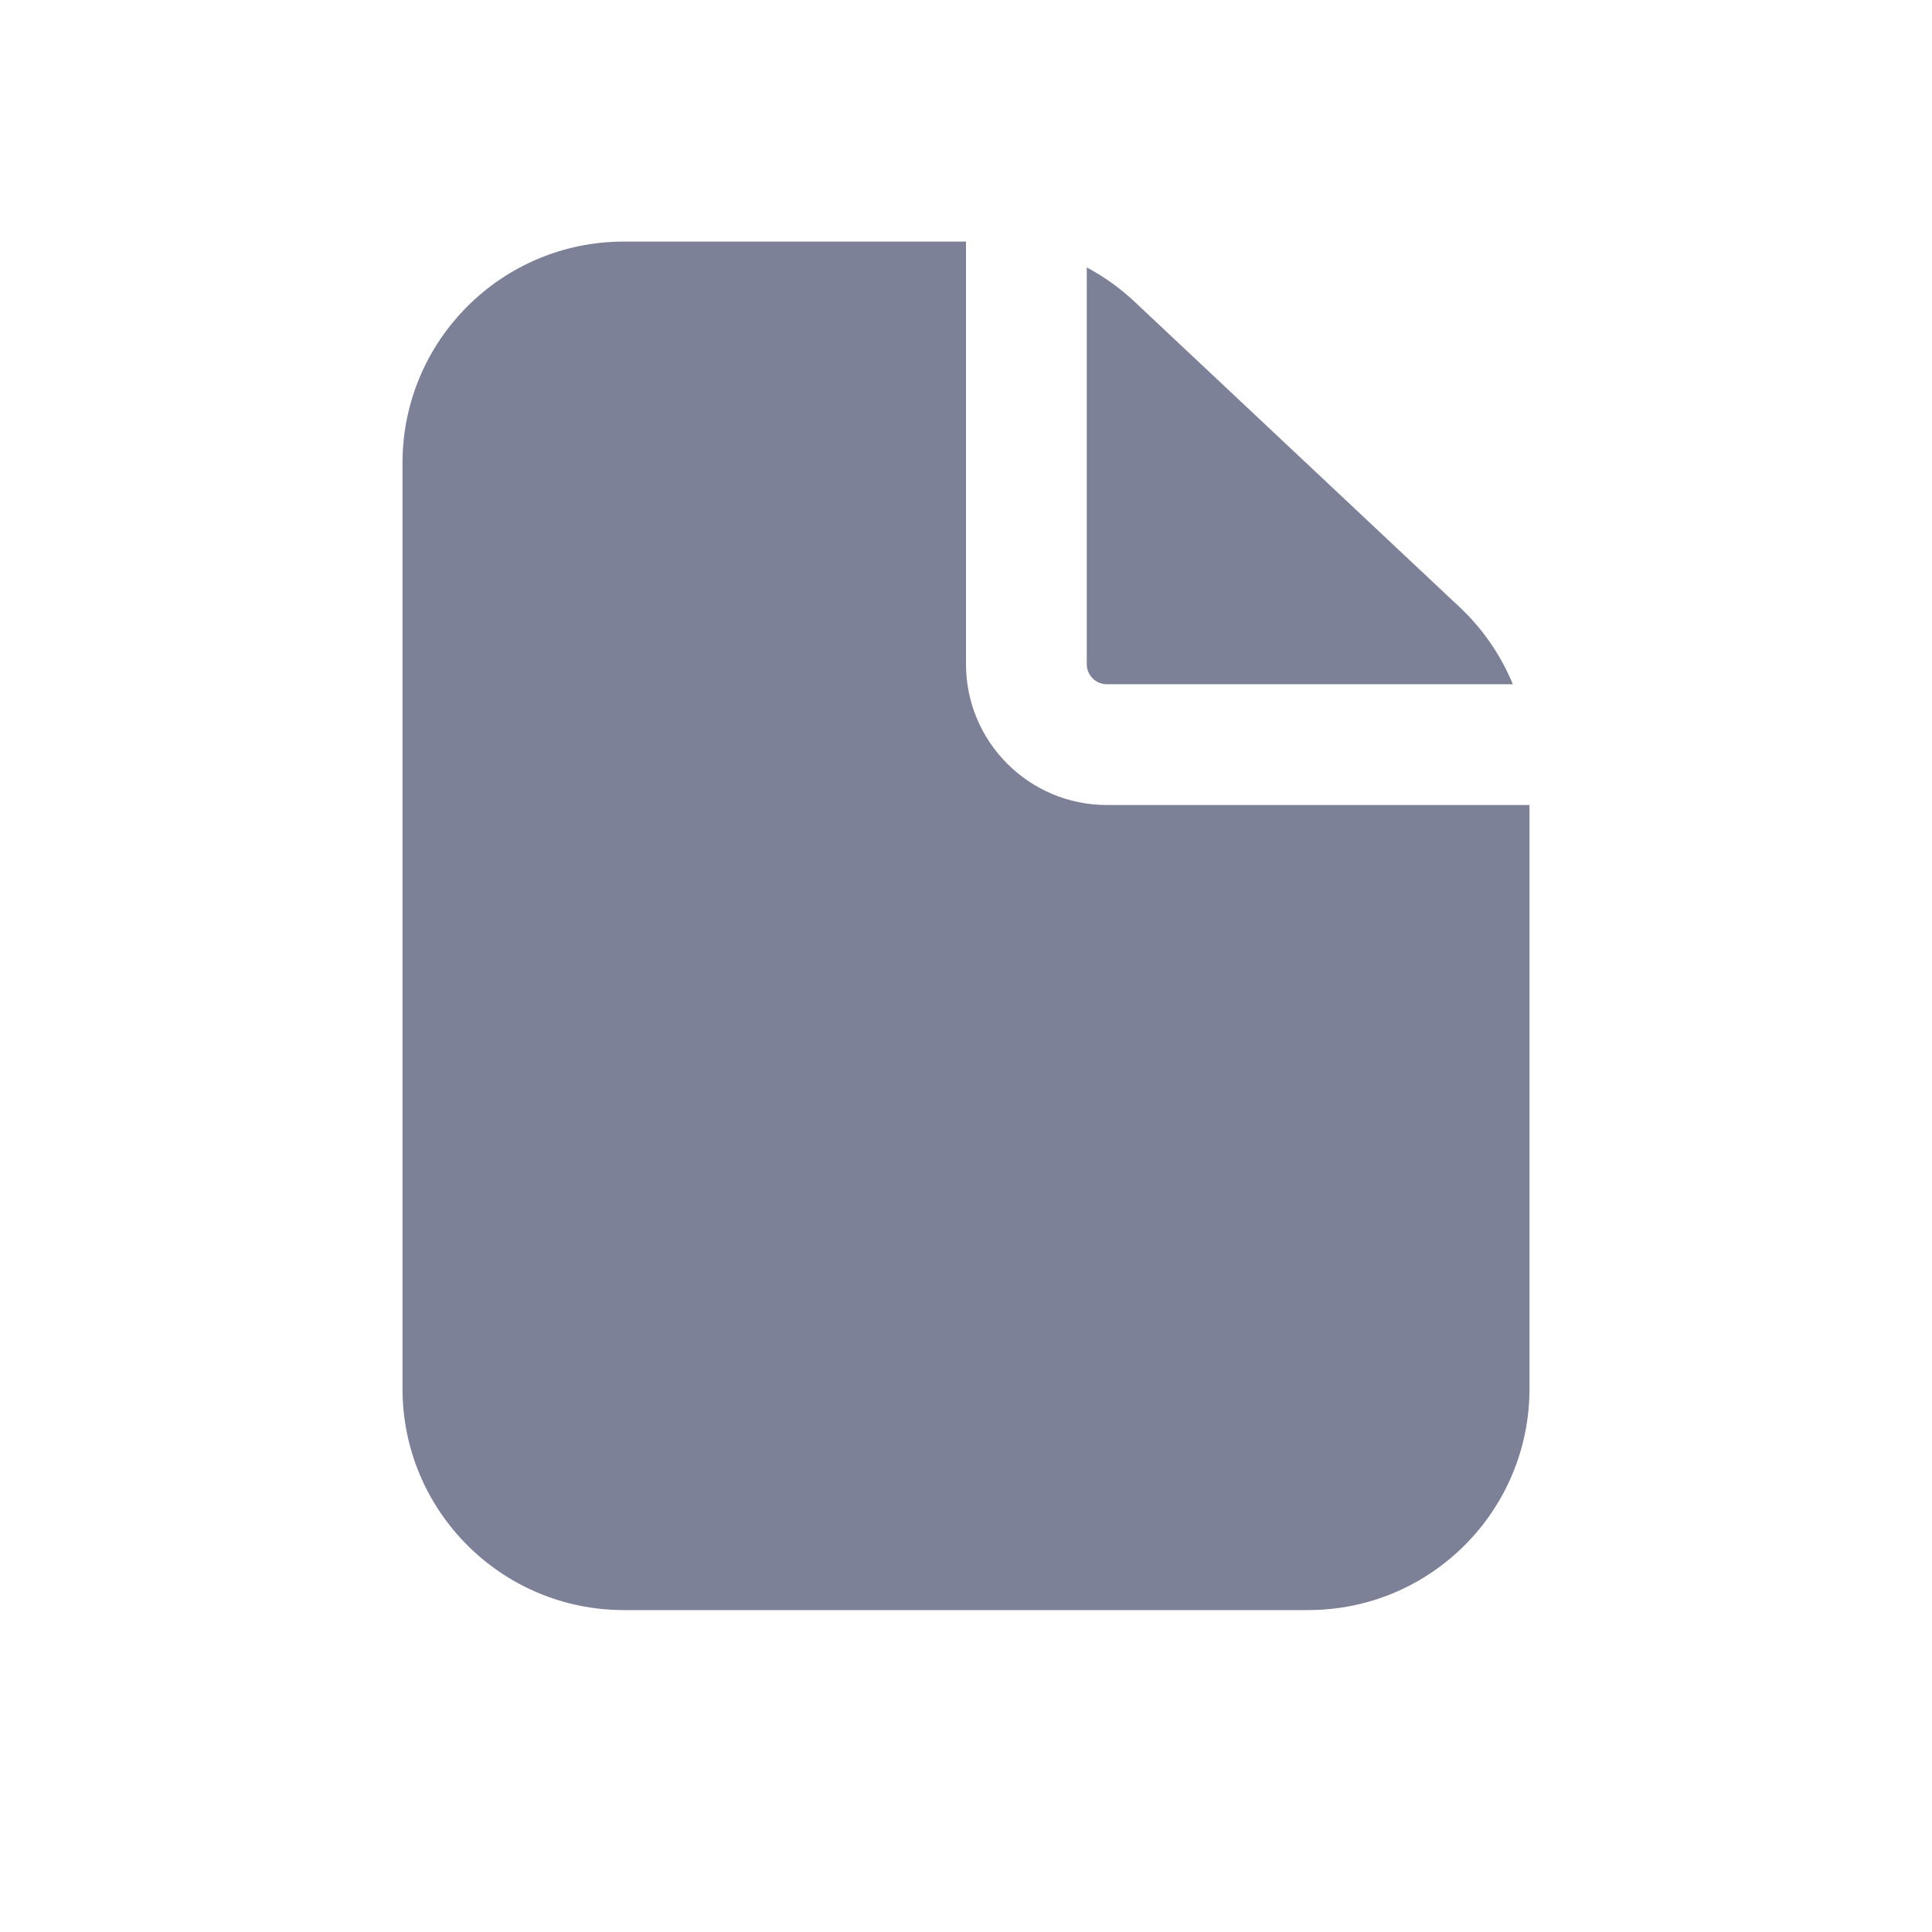 <svg width="24" height="24" viewBox="0 0 24 24" fill="none" xmlns="http://www.w3.org/2000/svg">
<path d="M12 3.001V8.25C12 9.216 12.784 10 13.75 10H19V17.251C19 18.77 17.769 20.001 16.25 20.001H7.75C6.231 20.001 5 18.77 5 17.251V5.751C5 4.232 6.231 3.001 7.75 3.001H12Z" fill="#7D8198"/>
<path d="M13.5 3.322V8.25C13.5 8.388 13.612 8.5 13.75 8.5H18.793C18.645 8.141 18.422 7.814 18.133 7.543L14.093 3.747C13.913 3.578 13.714 3.436 13.5 3.322Z" fill="#7D8198"/>
</svg>
